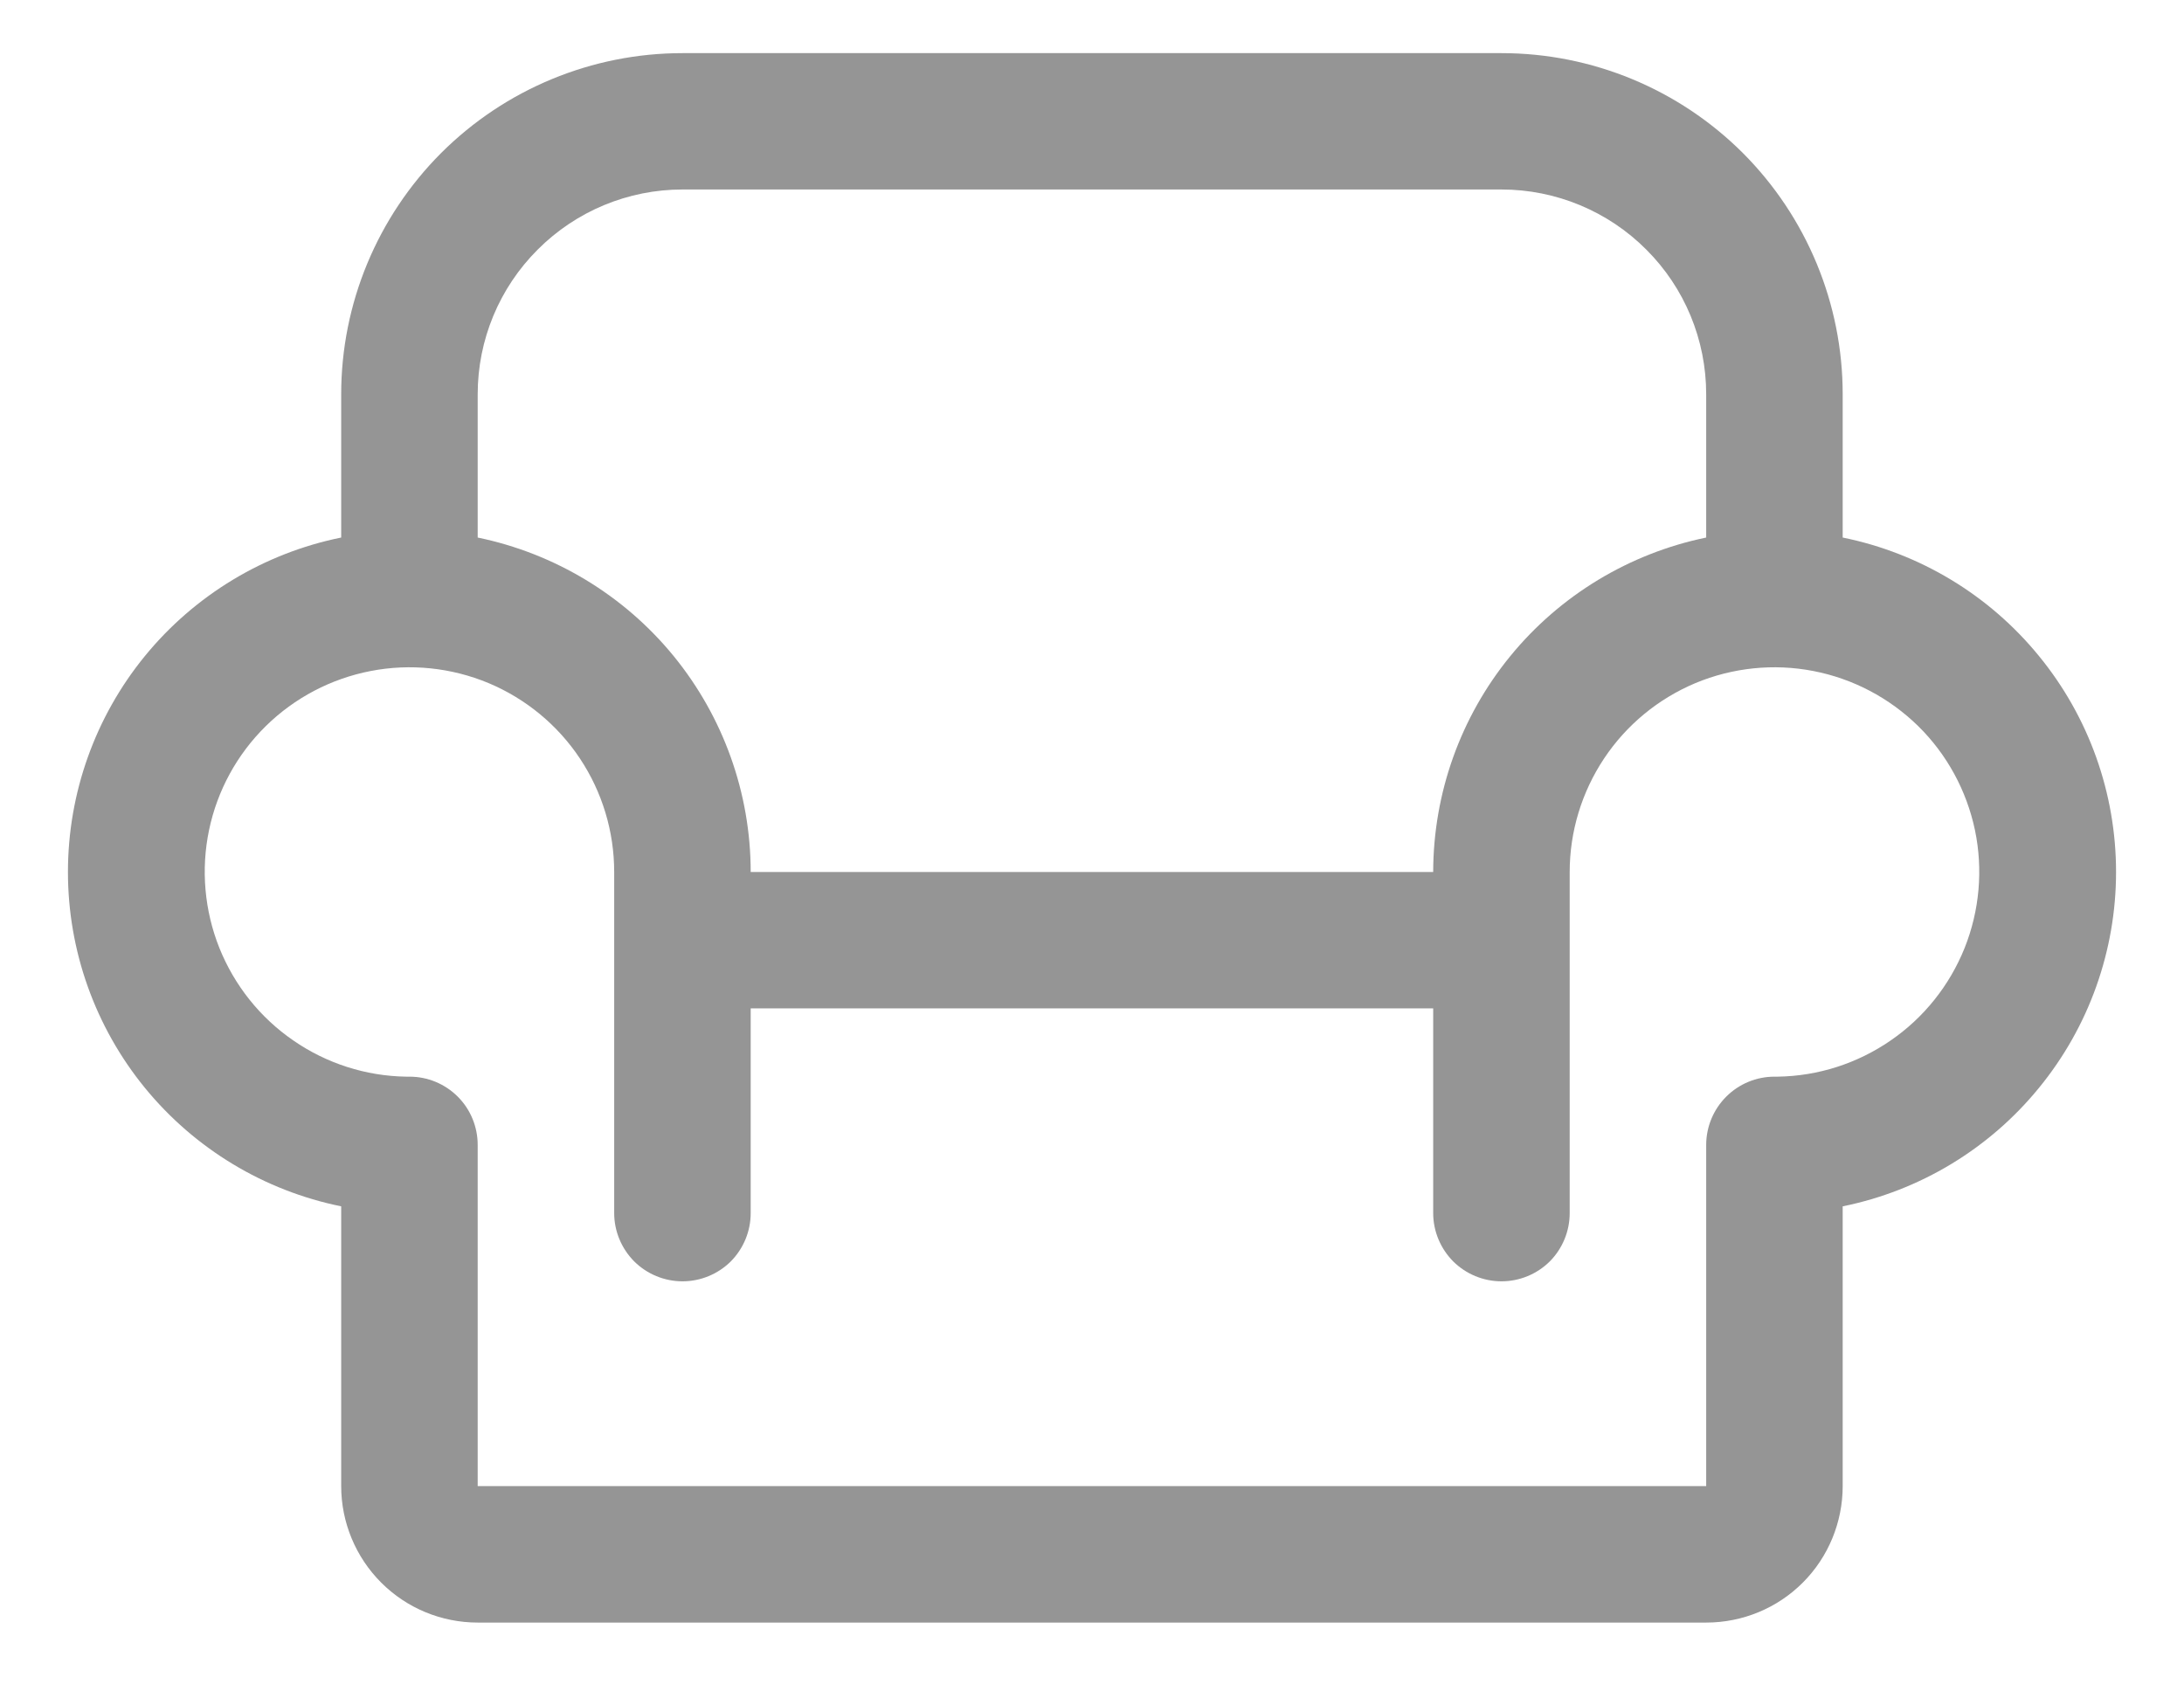 <svg width="18" height="14" viewBox="0 0 18 14" fill="none" xmlns="http://www.w3.org/2000/svg">
<path d="M15.187 4.431V3.25C15.187 2.504 14.891 1.789 14.364 1.261C13.836 0.734 13.121 0.438 12.375 0.438H5.625C4.879 0.438 4.164 0.734 3.636 1.261C3.109 1.789 2.812 2.504 2.812 3.25V4.431C2.177 4.56 1.605 4.905 1.194 5.408C0.784 5.91 0.56 6.539 0.56 7.188C0.56 7.836 0.784 8.465 1.194 8.967C1.605 9.47 2.177 9.815 2.812 9.944V12.25C2.812 12.548 2.931 12.835 3.142 13.046C3.353 13.257 3.639 13.375 3.937 13.375H14.062C14.361 13.375 14.647 13.257 14.858 13.046C15.069 12.835 15.187 12.548 15.187 12.25V9.944C15.823 9.815 16.395 9.47 16.805 8.967C17.216 8.465 17.44 7.836 17.44 7.188C17.44 6.539 17.216 5.91 16.805 5.408C16.395 4.905 15.823 4.56 15.187 4.431ZM5.625 1.562H12.375C12.822 1.562 13.252 1.74 13.568 2.057C13.885 2.373 14.062 2.802 14.062 3.25V4.431C13.428 4.562 12.857 4.907 12.447 5.409C12.037 5.911 11.813 6.539 11.812 7.188H6.187C6.187 6.539 5.962 5.911 5.553 5.409C5.143 4.907 4.572 4.562 3.937 4.431V3.25C3.937 2.802 4.115 2.373 4.432 2.057C4.748 1.74 5.177 1.562 5.625 1.562ZM14.652 8.875H14.625C14.476 8.875 14.333 8.934 14.227 9.04C14.122 9.145 14.062 9.288 14.062 9.438V12.25H3.937V9.438C3.937 9.288 3.878 9.145 3.773 9.04C3.667 8.934 3.524 8.875 3.375 8.875H3.347C3.015 8.87 2.691 8.766 2.418 8.577C2.144 8.389 1.932 8.123 1.808 7.814C1.685 7.506 1.655 7.167 1.723 6.842C1.791 6.516 1.954 6.218 2.191 5.985C2.428 5.752 2.729 5.594 3.056 5.531C3.382 5.468 3.72 5.503 4.027 5.631C4.334 5.76 4.596 5.976 4.78 6.253C4.964 6.53 5.062 6.855 5.062 7.188V10C5.062 10.149 5.122 10.292 5.227 10.398C5.333 10.503 5.476 10.562 5.625 10.562C5.774 10.562 5.917 10.503 6.023 10.398C6.128 10.292 6.187 10.149 6.187 10V8.312H11.812V10C11.812 10.149 11.872 10.292 11.977 10.398C12.083 10.503 12.226 10.562 12.375 10.562C12.524 10.562 12.667 10.503 12.773 10.398C12.878 10.292 12.937 10.149 12.937 10V7.188C12.937 6.855 13.036 6.53 13.22 6.253C13.404 5.976 13.666 5.76 13.973 5.631C14.28 5.503 14.618 5.468 14.944 5.531C15.271 5.594 15.571 5.752 15.809 5.985C16.046 6.218 16.208 6.516 16.277 6.842C16.345 7.167 16.315 7.506 16.192 7.814C16.068 8.123 15.856 8.389 15.582 8.577C15.308 8.766 14.985 8.87 14.652 8.875Z" fill="#959595"/>
</svg>
